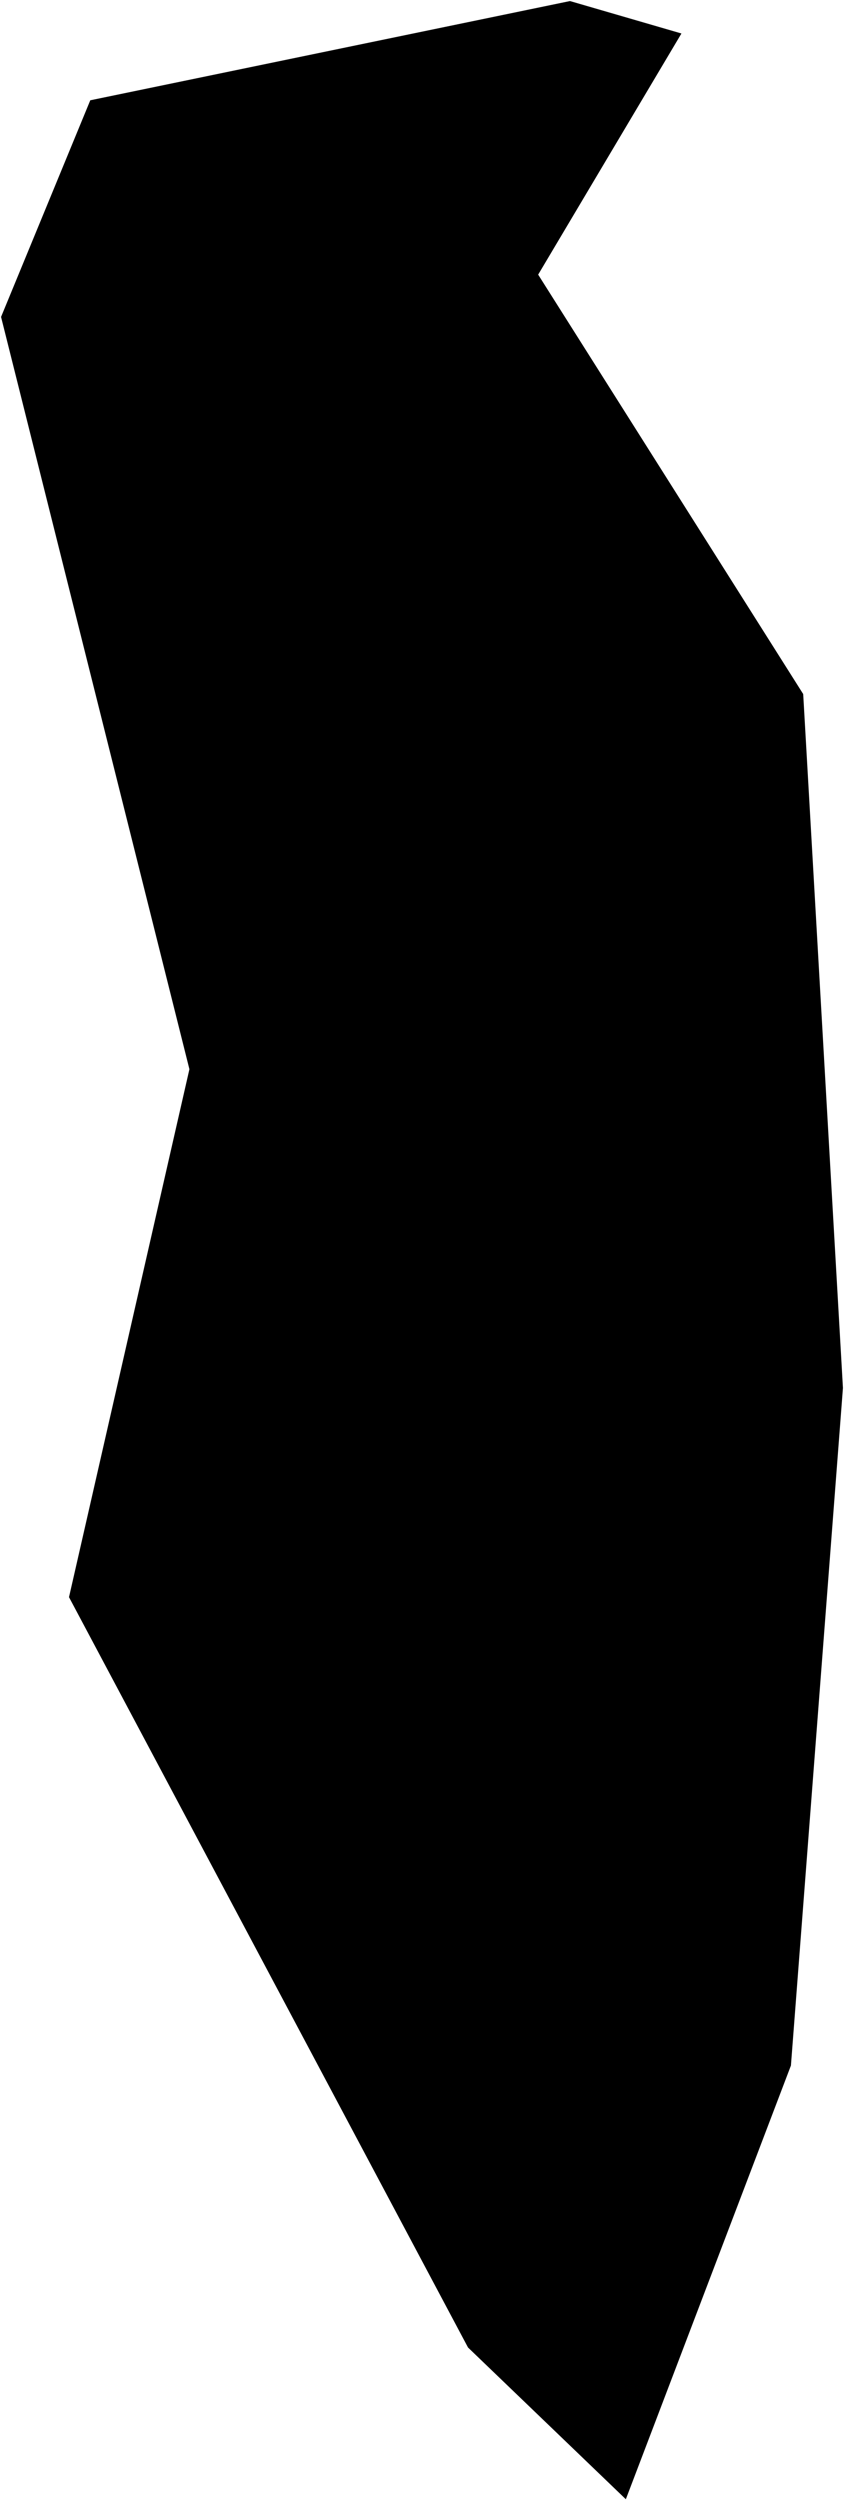 <?xml version="1.0"?>
<svg xmlns="http://www.w3.org/2000/svg" version="1.2" baseProfile="tiny" width="800" height="2369" viewBox="0 0 800 2369" stroke-linecap="round" stroke-linejoin="round">
<g id="ne_50m_admin_0_countries">
<path d="M 749.695 1957.265 593.208 2368.249 443.617 2224.46 65.405 1513.441 179.538 1013.17 1 300.315 85.574 95.035 540.262 1 645.914 31.734 510.111 260.233 761.322 657.676 799 1315.205 749.695 1957.265 Z"/>
</g>
</svg>